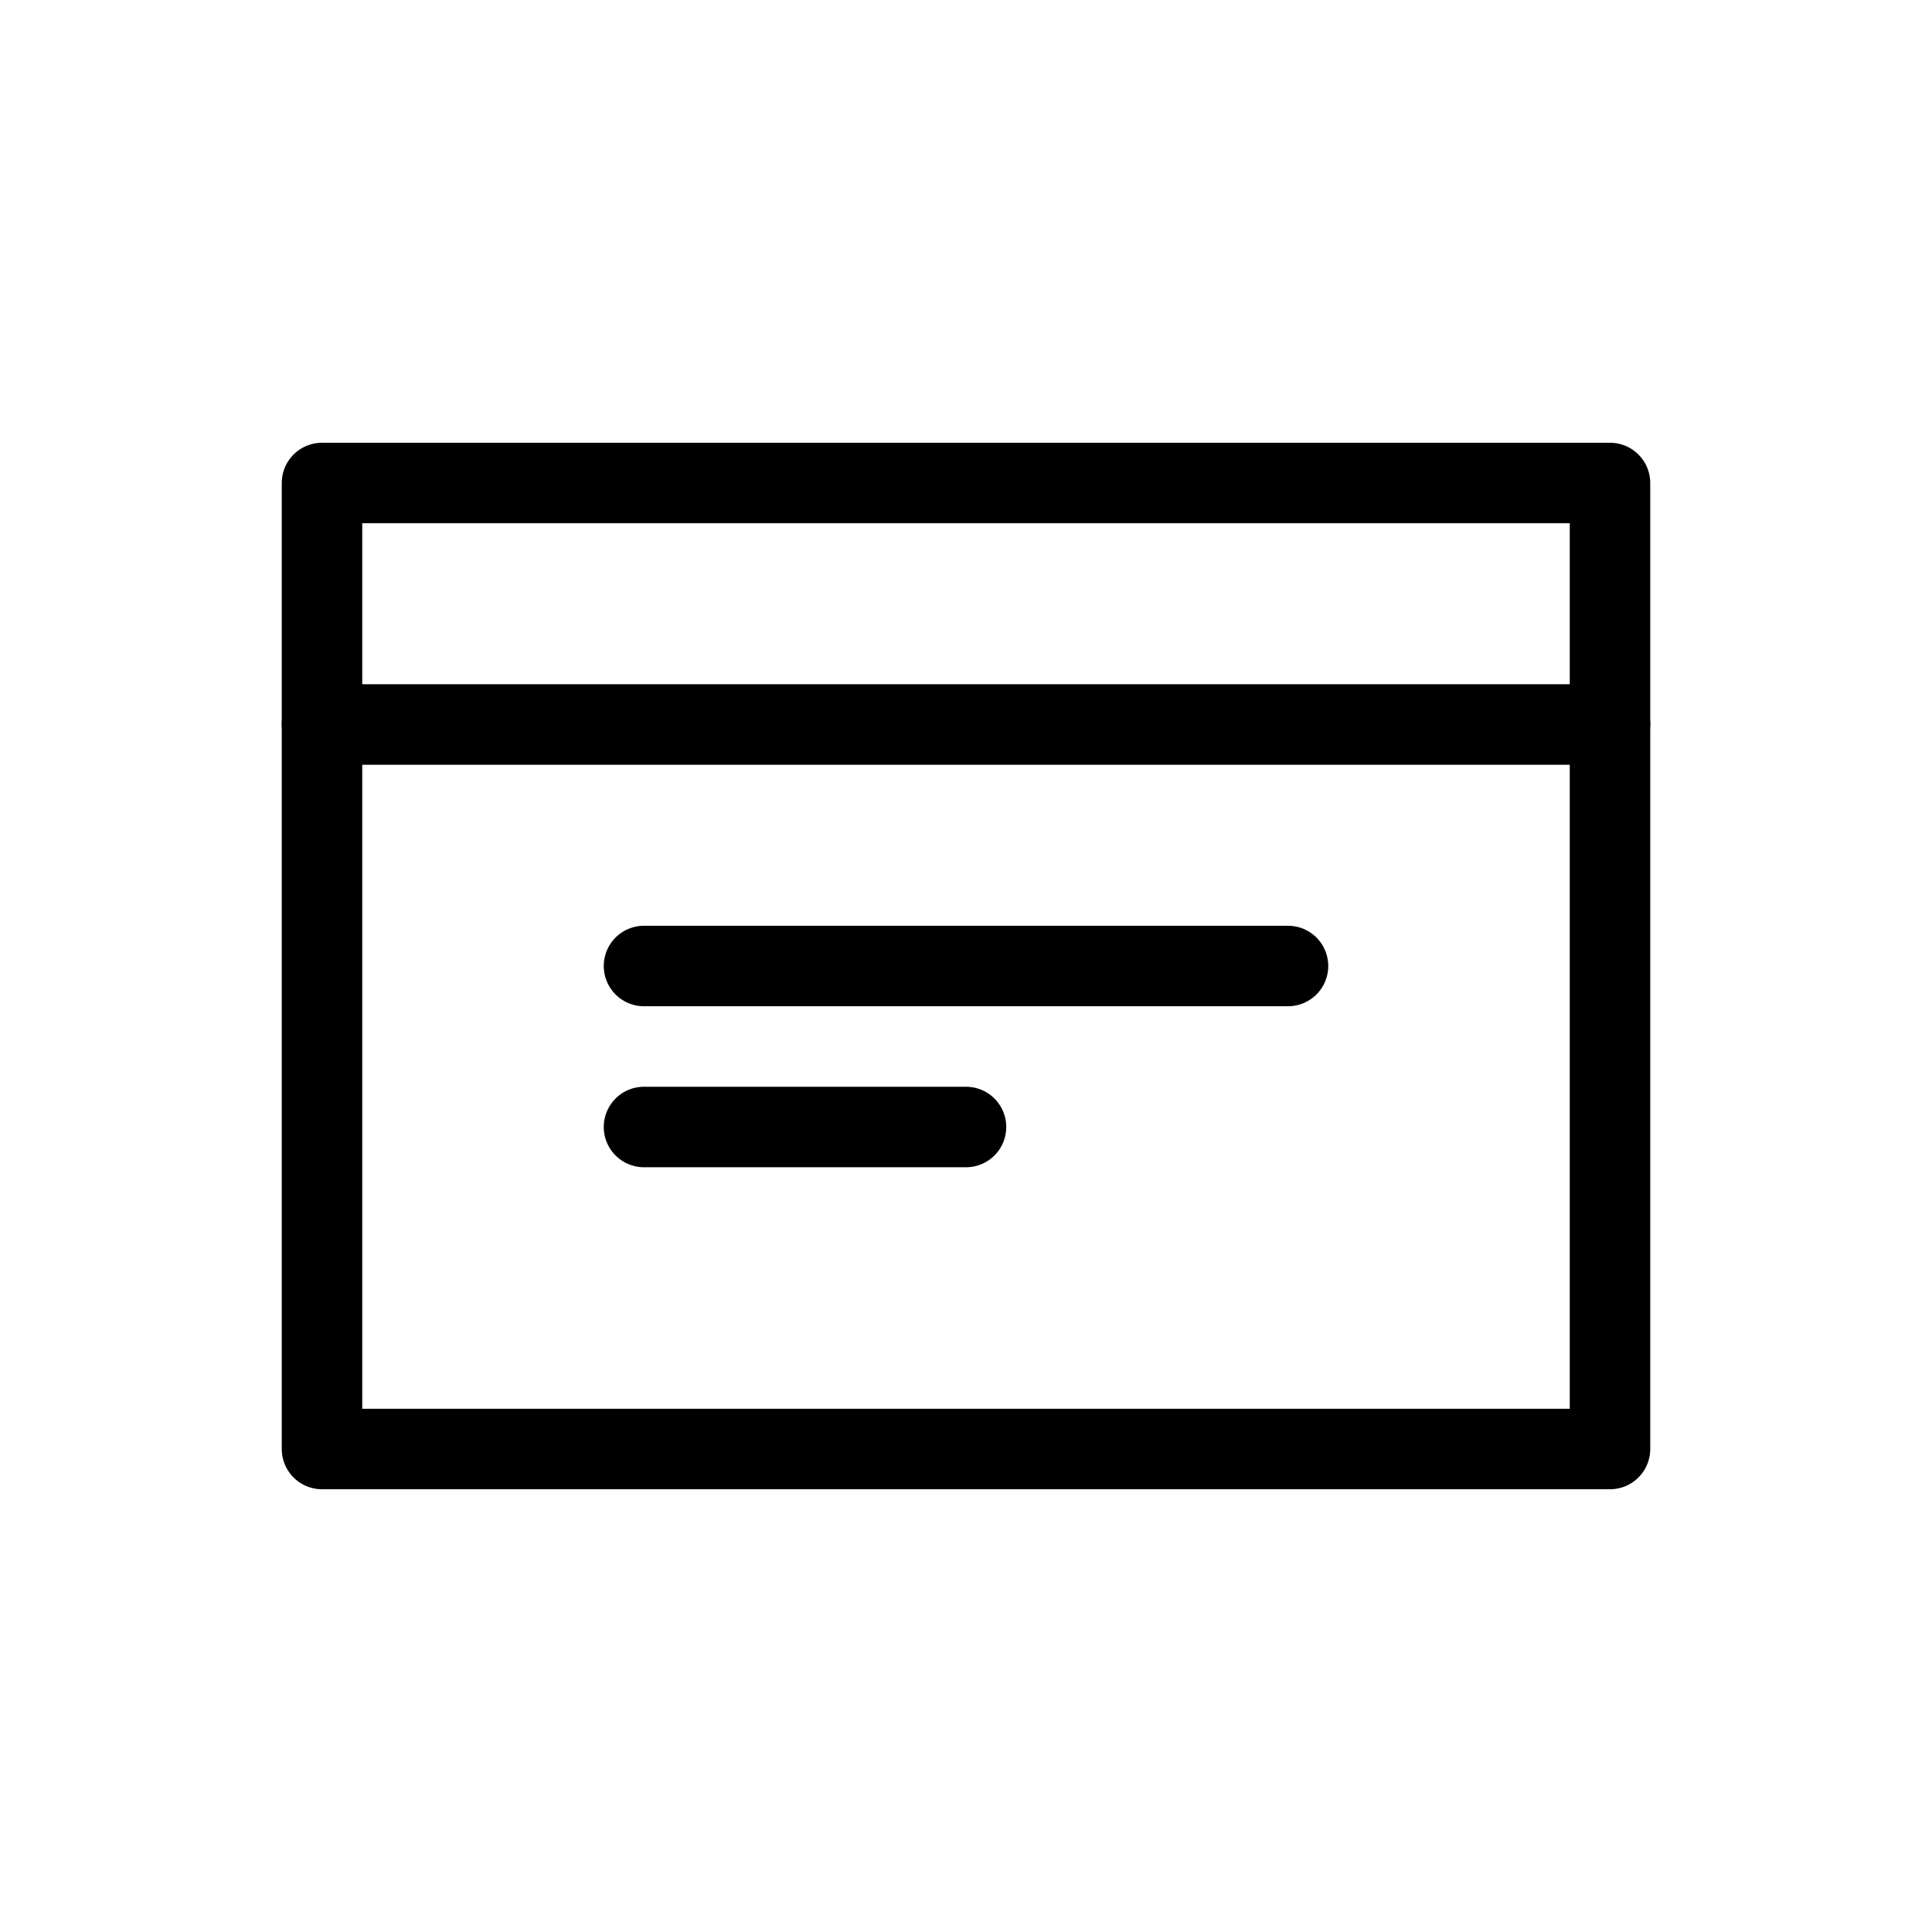 <svg width="48" height="48" viewBox="0 0 48 48" fill="none" xmlns="http://www.w3.org/2000/svg">
  <path d="M8 12H40V36H8V12Z" stroke="currentColor" stroke-width="2" stroke-linecap="round" stroke-linejoin="round"/>
  <path d="M16 24H32" stroke="currentColor" stroke-width="2" stroke-linecap="round"/>
  <path d="M16 28H24" stroke="currentColor" stroke-width="2" stroke-linecap="round"/>
  <path d="M8 18H40" stroke="currentColor" stroke-width="2" stroke-linecap="round"/>
</svg> 